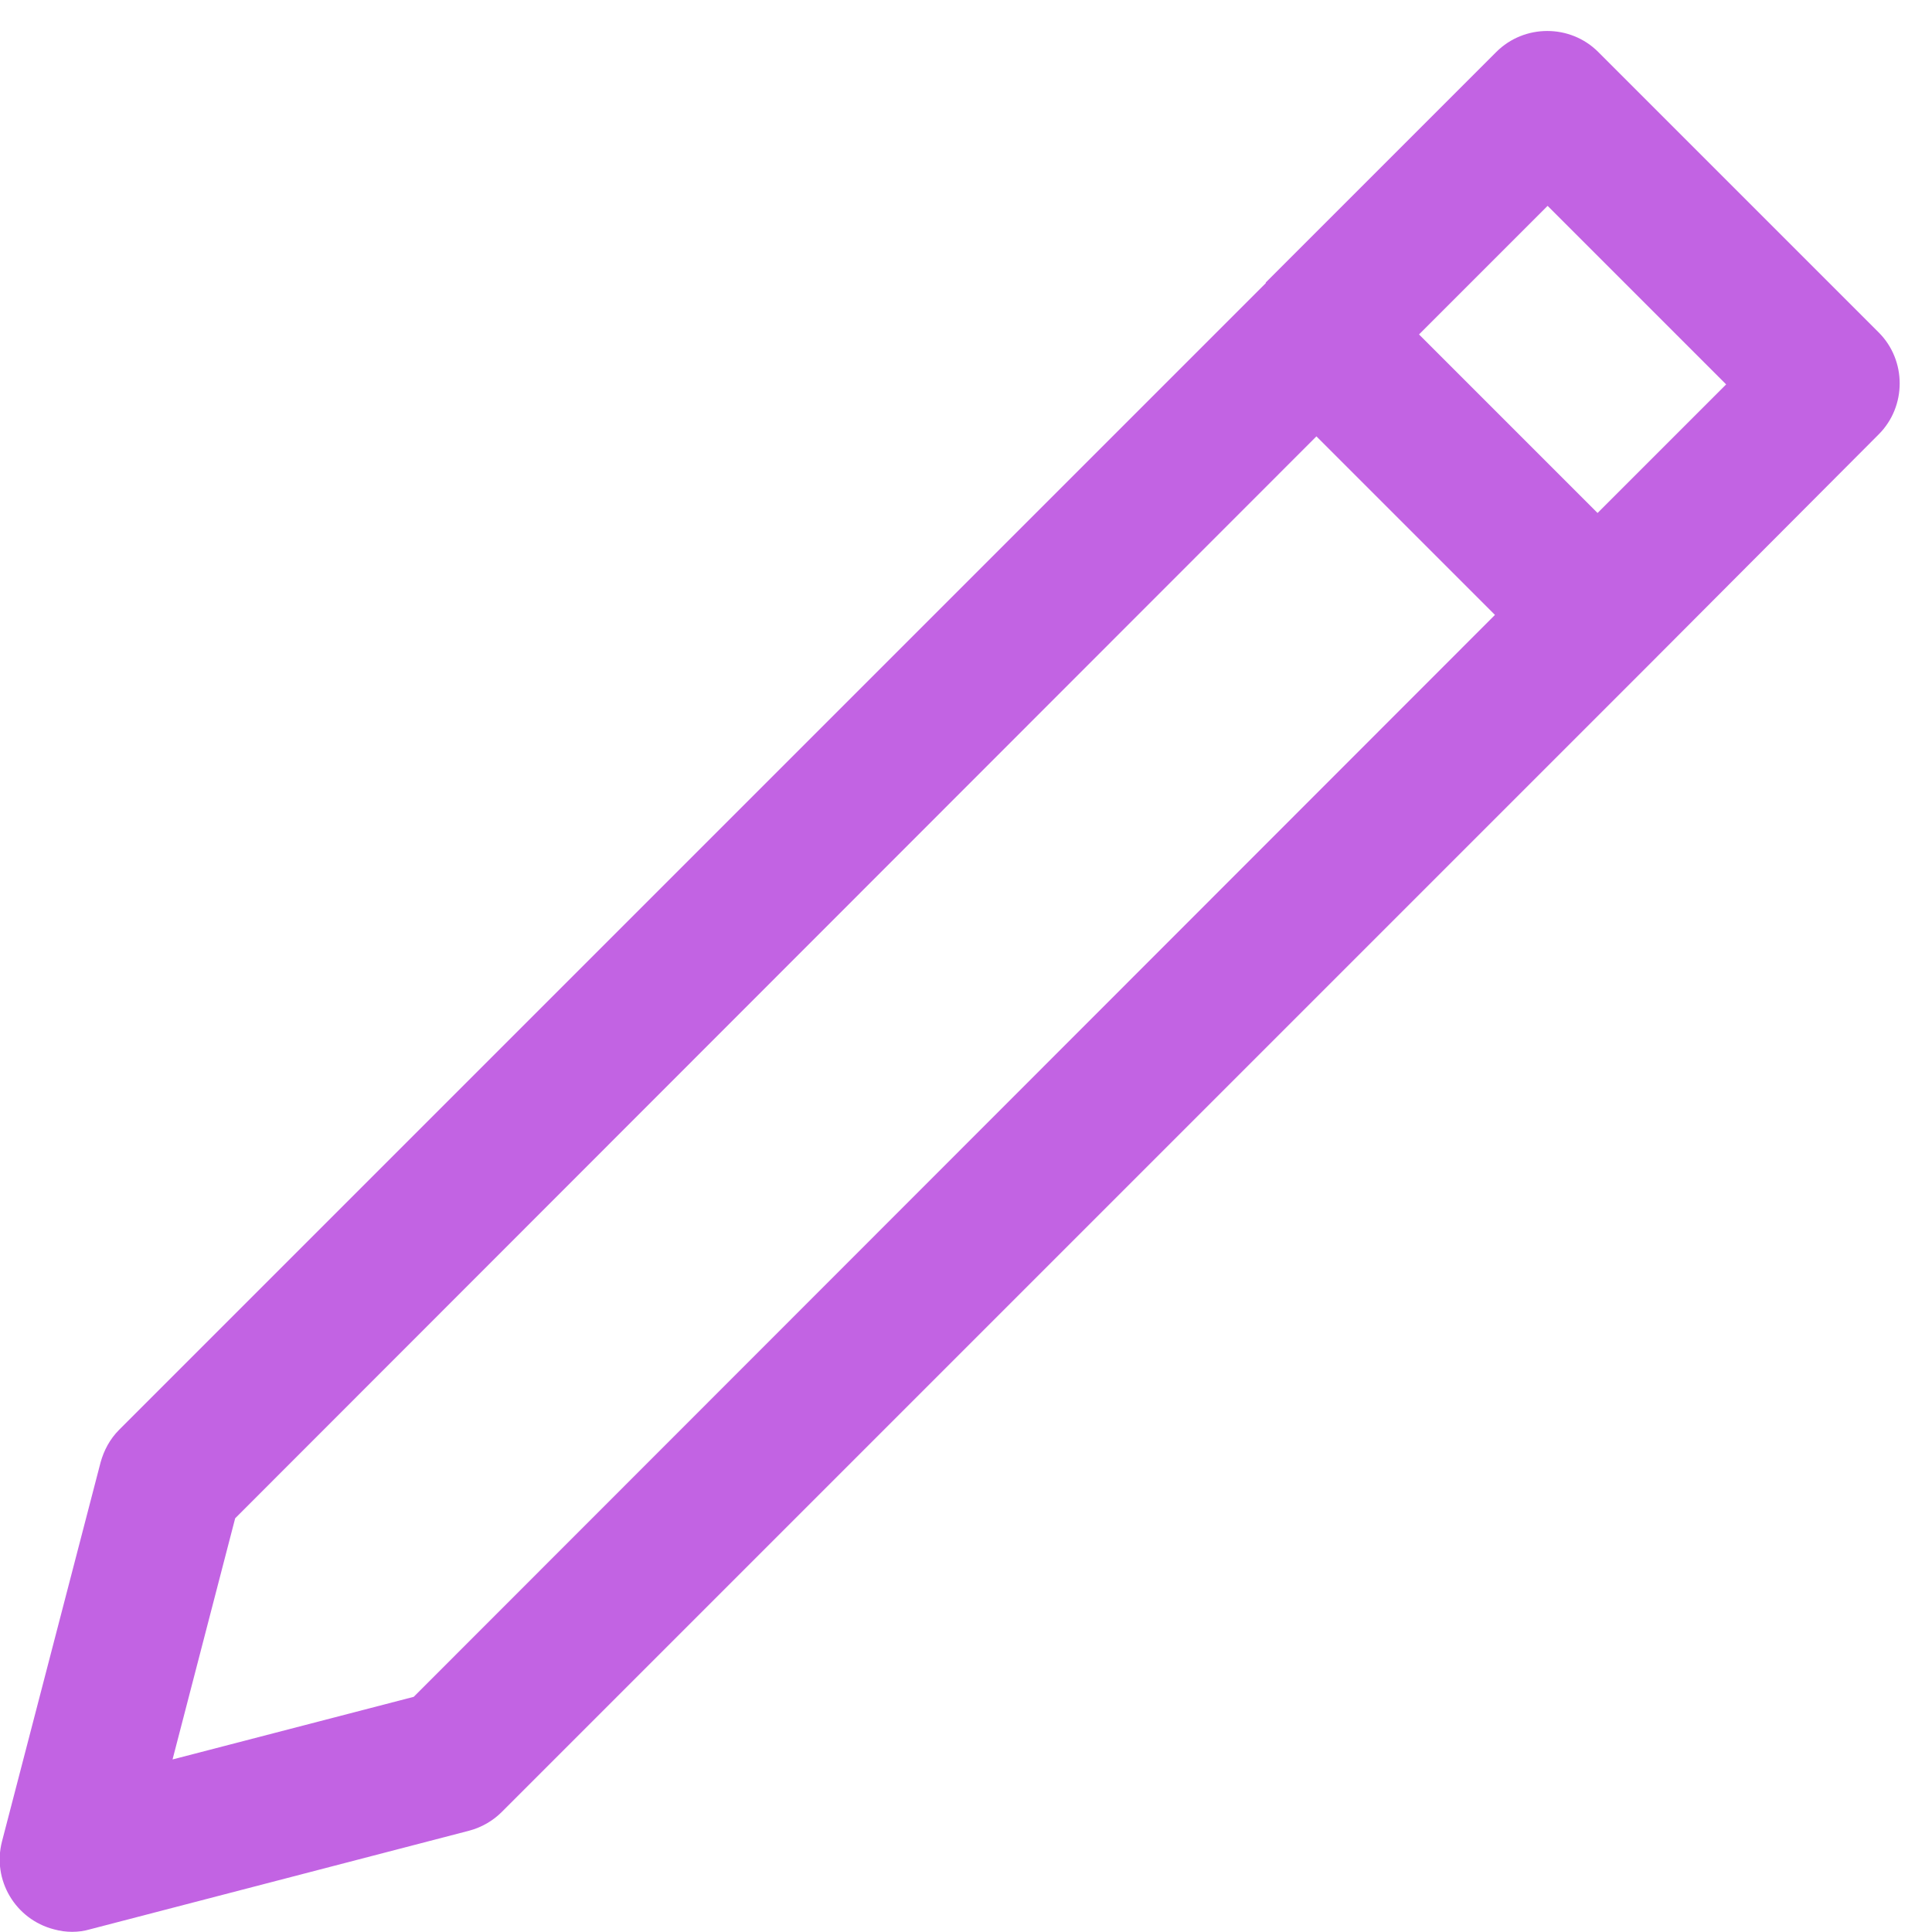 <svg width="29" height="29" viewBox="0 0 29 29" fill="none" xmlns="http://www.w3.org/2000/svg">
<g id="Wunschliste_bearbeiten">
<path id="Bearbeiten_Icon" d="M19 4.25L1.79 21.46C1.65 21.6 1.56 21.77 1.51 21.95L0.03 27.64C-0.12 28.22 0.23 28.81 0.81 28.96C0.99 29.01 1.18 29.01 1.35 28.96L7.04 27.48C7.23 27.43 7.4 27.33 7.53 27.2L24.74 9.99L28.2 6.52C28.62 6.1 28.62 5.41 28.2 4.99L23.99 0.78C23.57 0.36 22.88 0.36 22.46 0.78L19 4.24V4.25ZM6.21 25.47L2.59 26.41L3.53 22.79L19.76 6.55L22.44 9.23L6.21 25.47ZM23.23 3.09L25.91 5.77L23.98 7.7L21.3 5.02L23.23 3.09Z" fill="#C263E3"/>
</g>
</svg>
